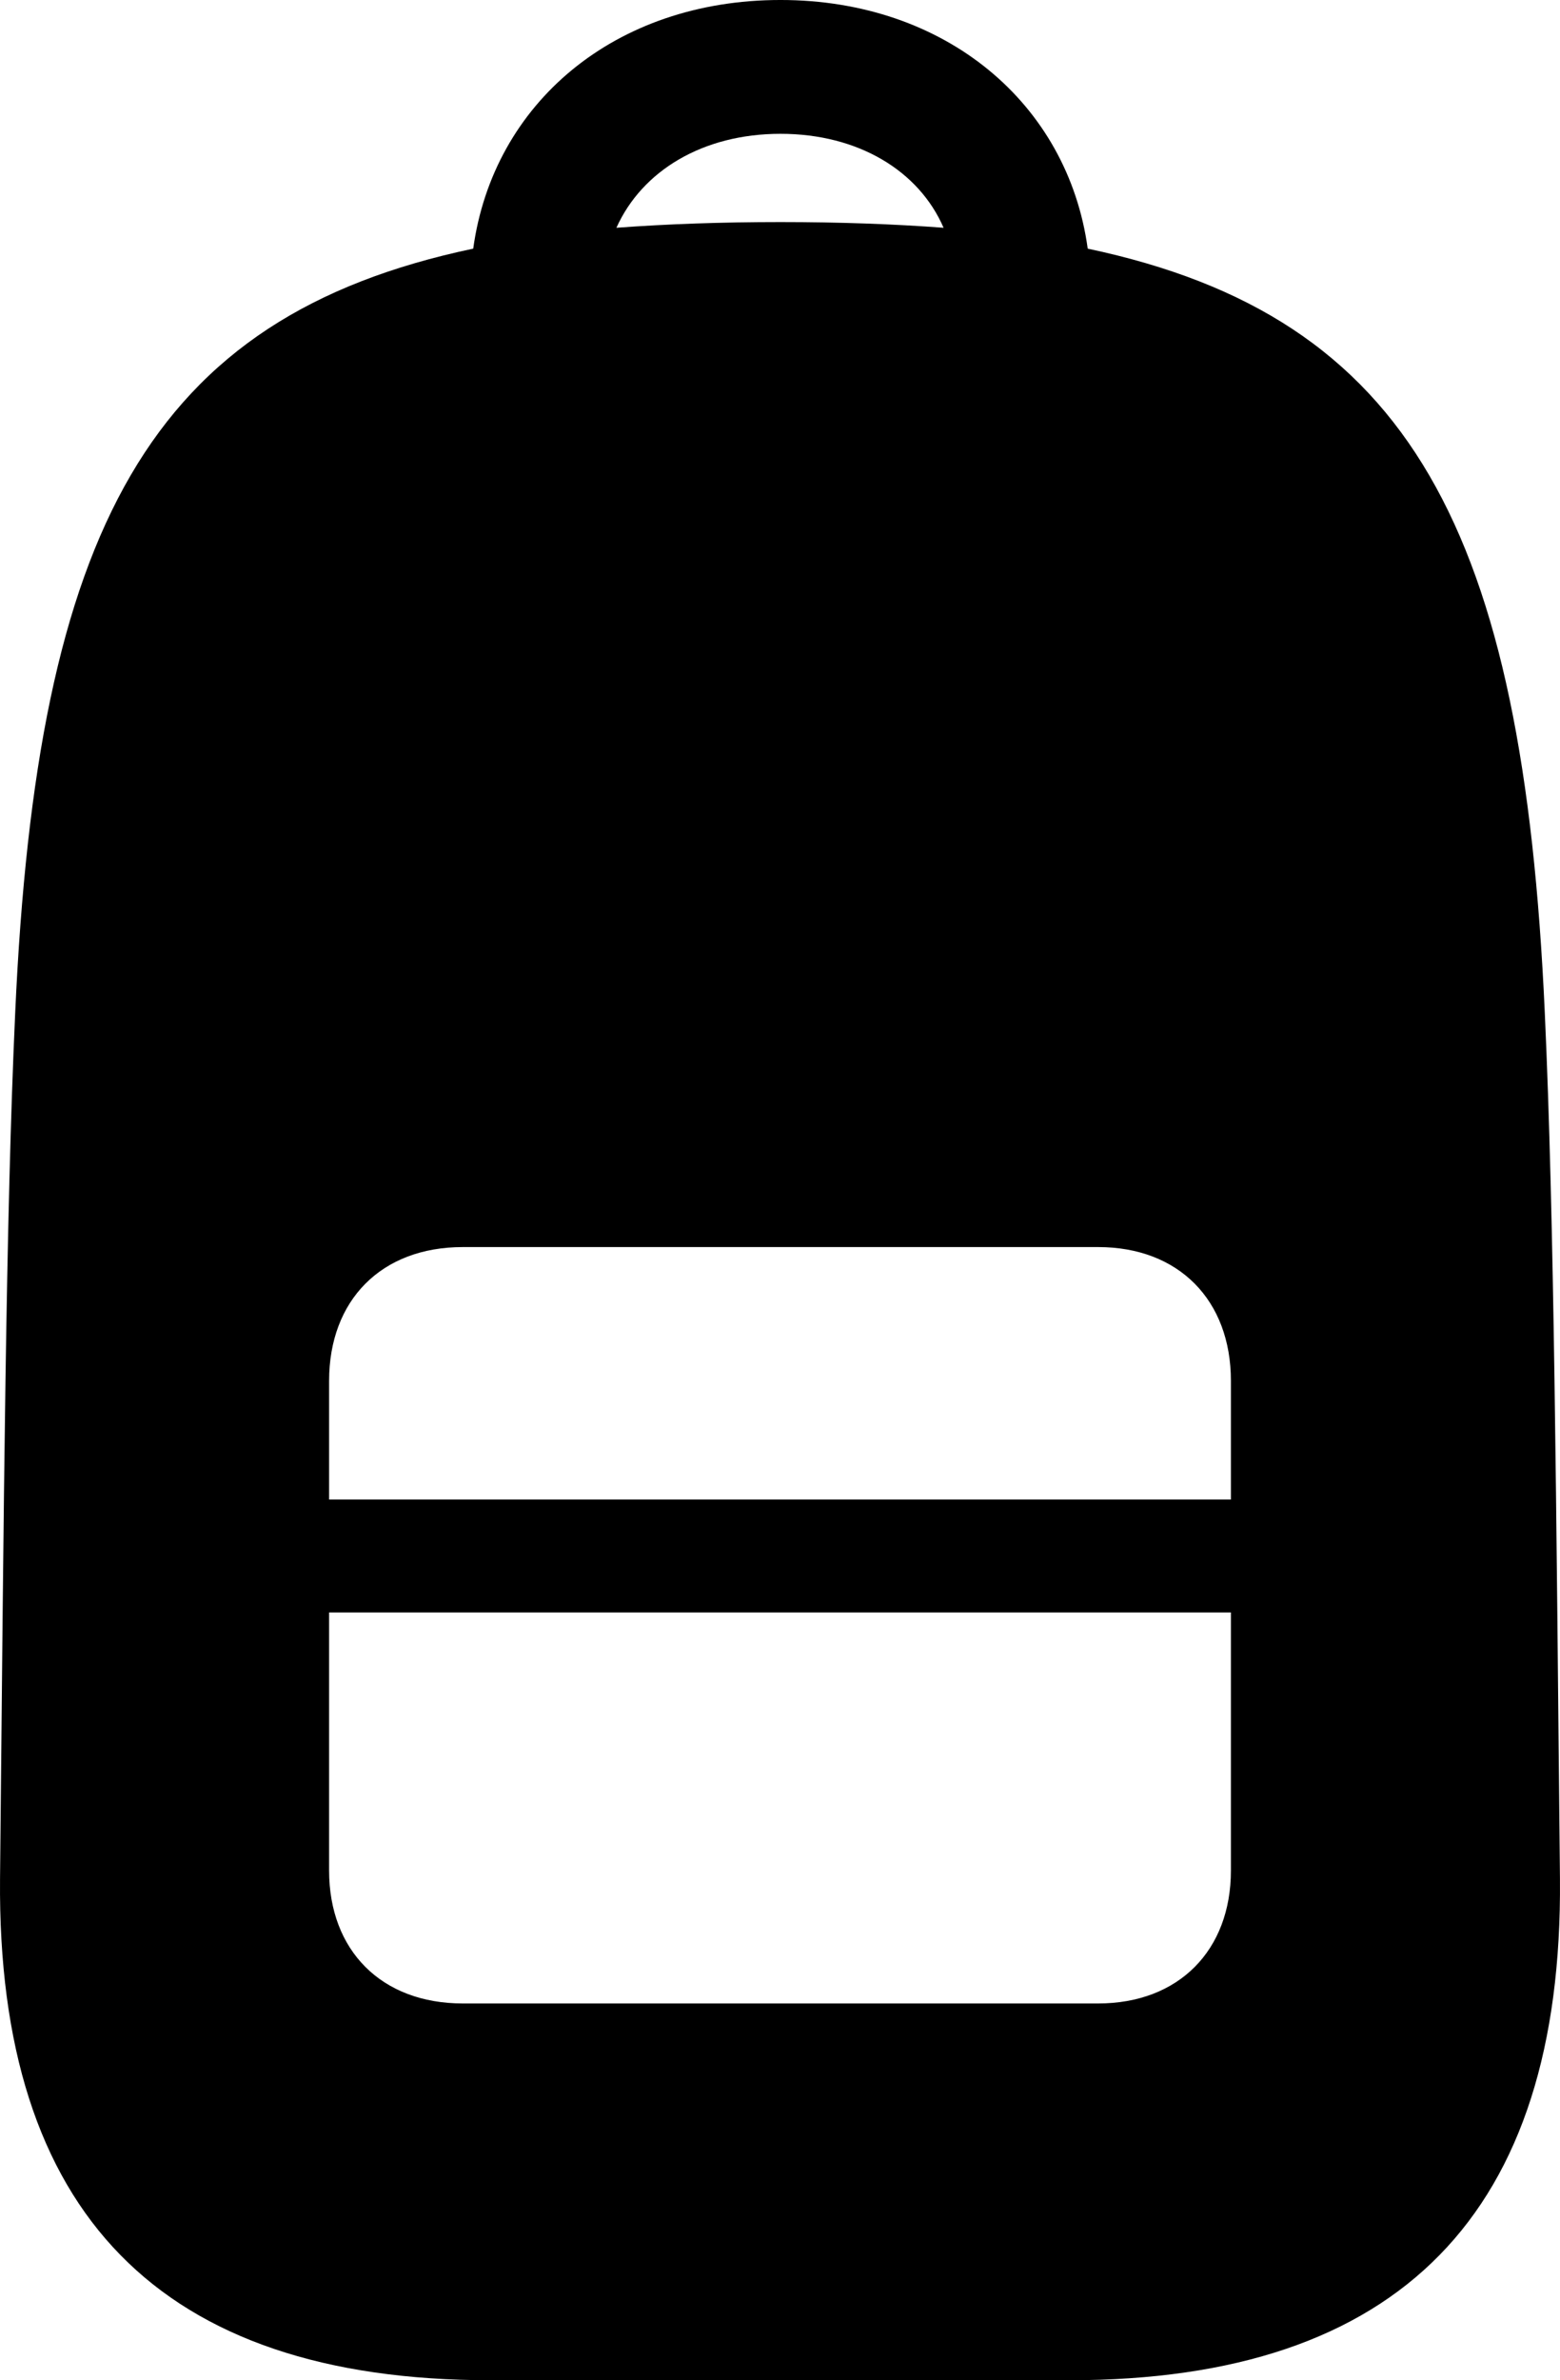 <?xml version="1.0" encoding="UTF-8" standalone="no"?>
<svg xmlns="http://www.w3.org/2000/svg"
     width="803.26" height="1224.609"
     viewBox="0 0 803.26 1224.609"
     fill="currentColor">
  <path d="M252.457 1224.606H550.797C720.717 1224.606 804.707 1138.676 803.237 966.796C801.287 770.506 800.307 627.926 795.427 520.996C784.197 272.946 726.577 163.086 560.077 127.926C549.827 53.226 486.837 -0.004 401.877 -0.004C316.427 -0.004 253.927 53.226 243.667 127.926C76.677 163.086 19.057 272.456 7.827 520.996C2.947 627.926 1.967 770.506 0.017 966.796C-1.443 1138.676 82.537 1224.606 252.457 1224.606ZM401.877 114.256C371.597 114.256 343.767 115.236 317.397 117.186C330.587 87.886 361.837 68.846 401.877 68.846C441.917 68.846 473.167 87.886 485.857 117.186C459.977 115.236 431.657 114.256 401.877 114.256ZM169.457 710.446C169.457 668.946 196.307 641.606 238.297 641.606H565.447C606.957 641.606 633.807 668.946 633.807 710.446V771.486H169.457ZM169.457 829.586H633.807V962.406C633.807 1003.416 606.957 1030.766 565.447 1030.766H238.297C196.307 1030.766 169.457 1003.416 169.457 962.406Z"/>
</svg>